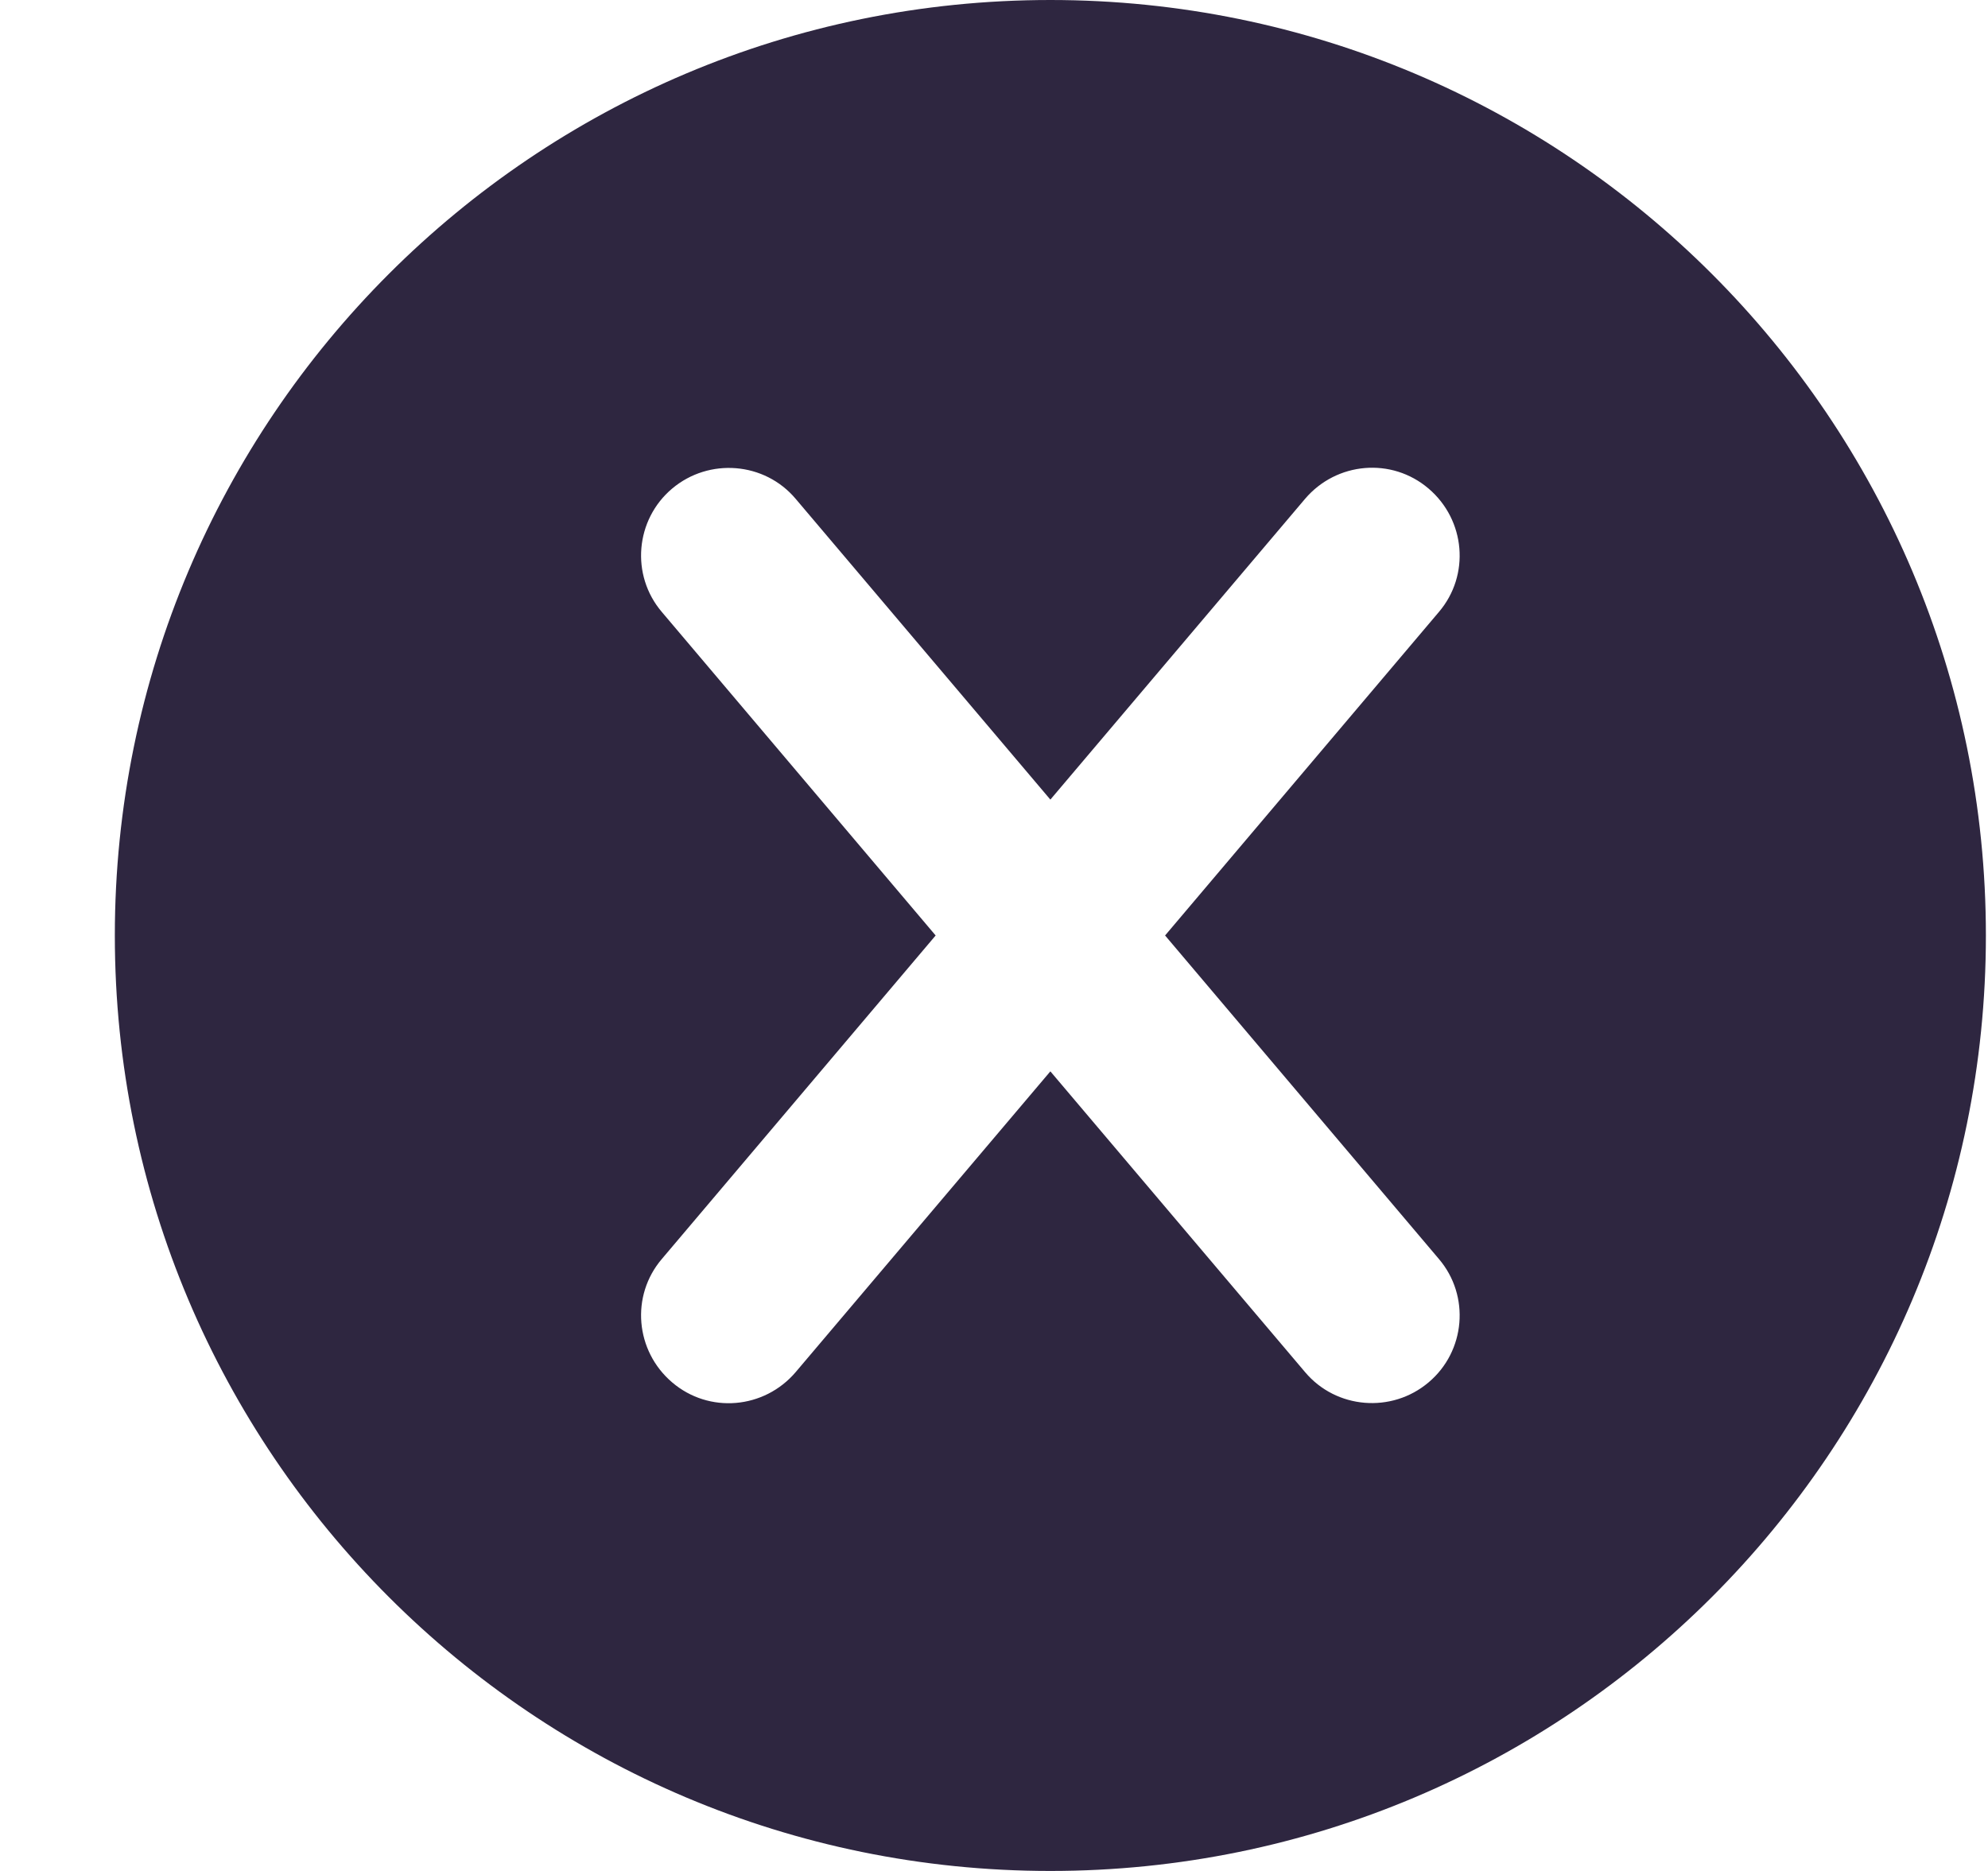 <svg width="17" height="16" viewBox="0 0 17 16" fill="none" xmlns="http://www.w3.org/2000/svg">
<path d="M8.982 16C13.401 16 16.982 12.419 16.982 8C16.982 3.581 13.401 0 8.982 0C4.563 0 0.982 3.581 0.982 8C0.982 12.419 4.563 16 8.982 16ZM6.804 4.266L8.982 6.838L11.16 4.266C11.429 3.95 11.901 3.909 12.216 4.178C12.532 4.447 12.573 4.919 12.304 5.234L9.963 8L12.304 10.766C12.573 11.081 12.532 11.556 12.216 11.822C11.901 12.088 11.426 12.05 11.16 11.734L8.982 9.162L6.804 11.734C6.535 12.05 6.063 12.091 5.748 11.822C5.432 11.553 5.391 11.081 5.66 10.766L8.001 8L5.66 5.234C5.391 4.919 5.432 4.444 5.748 4.178C6.063 3.913 6.538 3.95 6.804 4.266Z" fill="#2E2640"/>
</svg>
